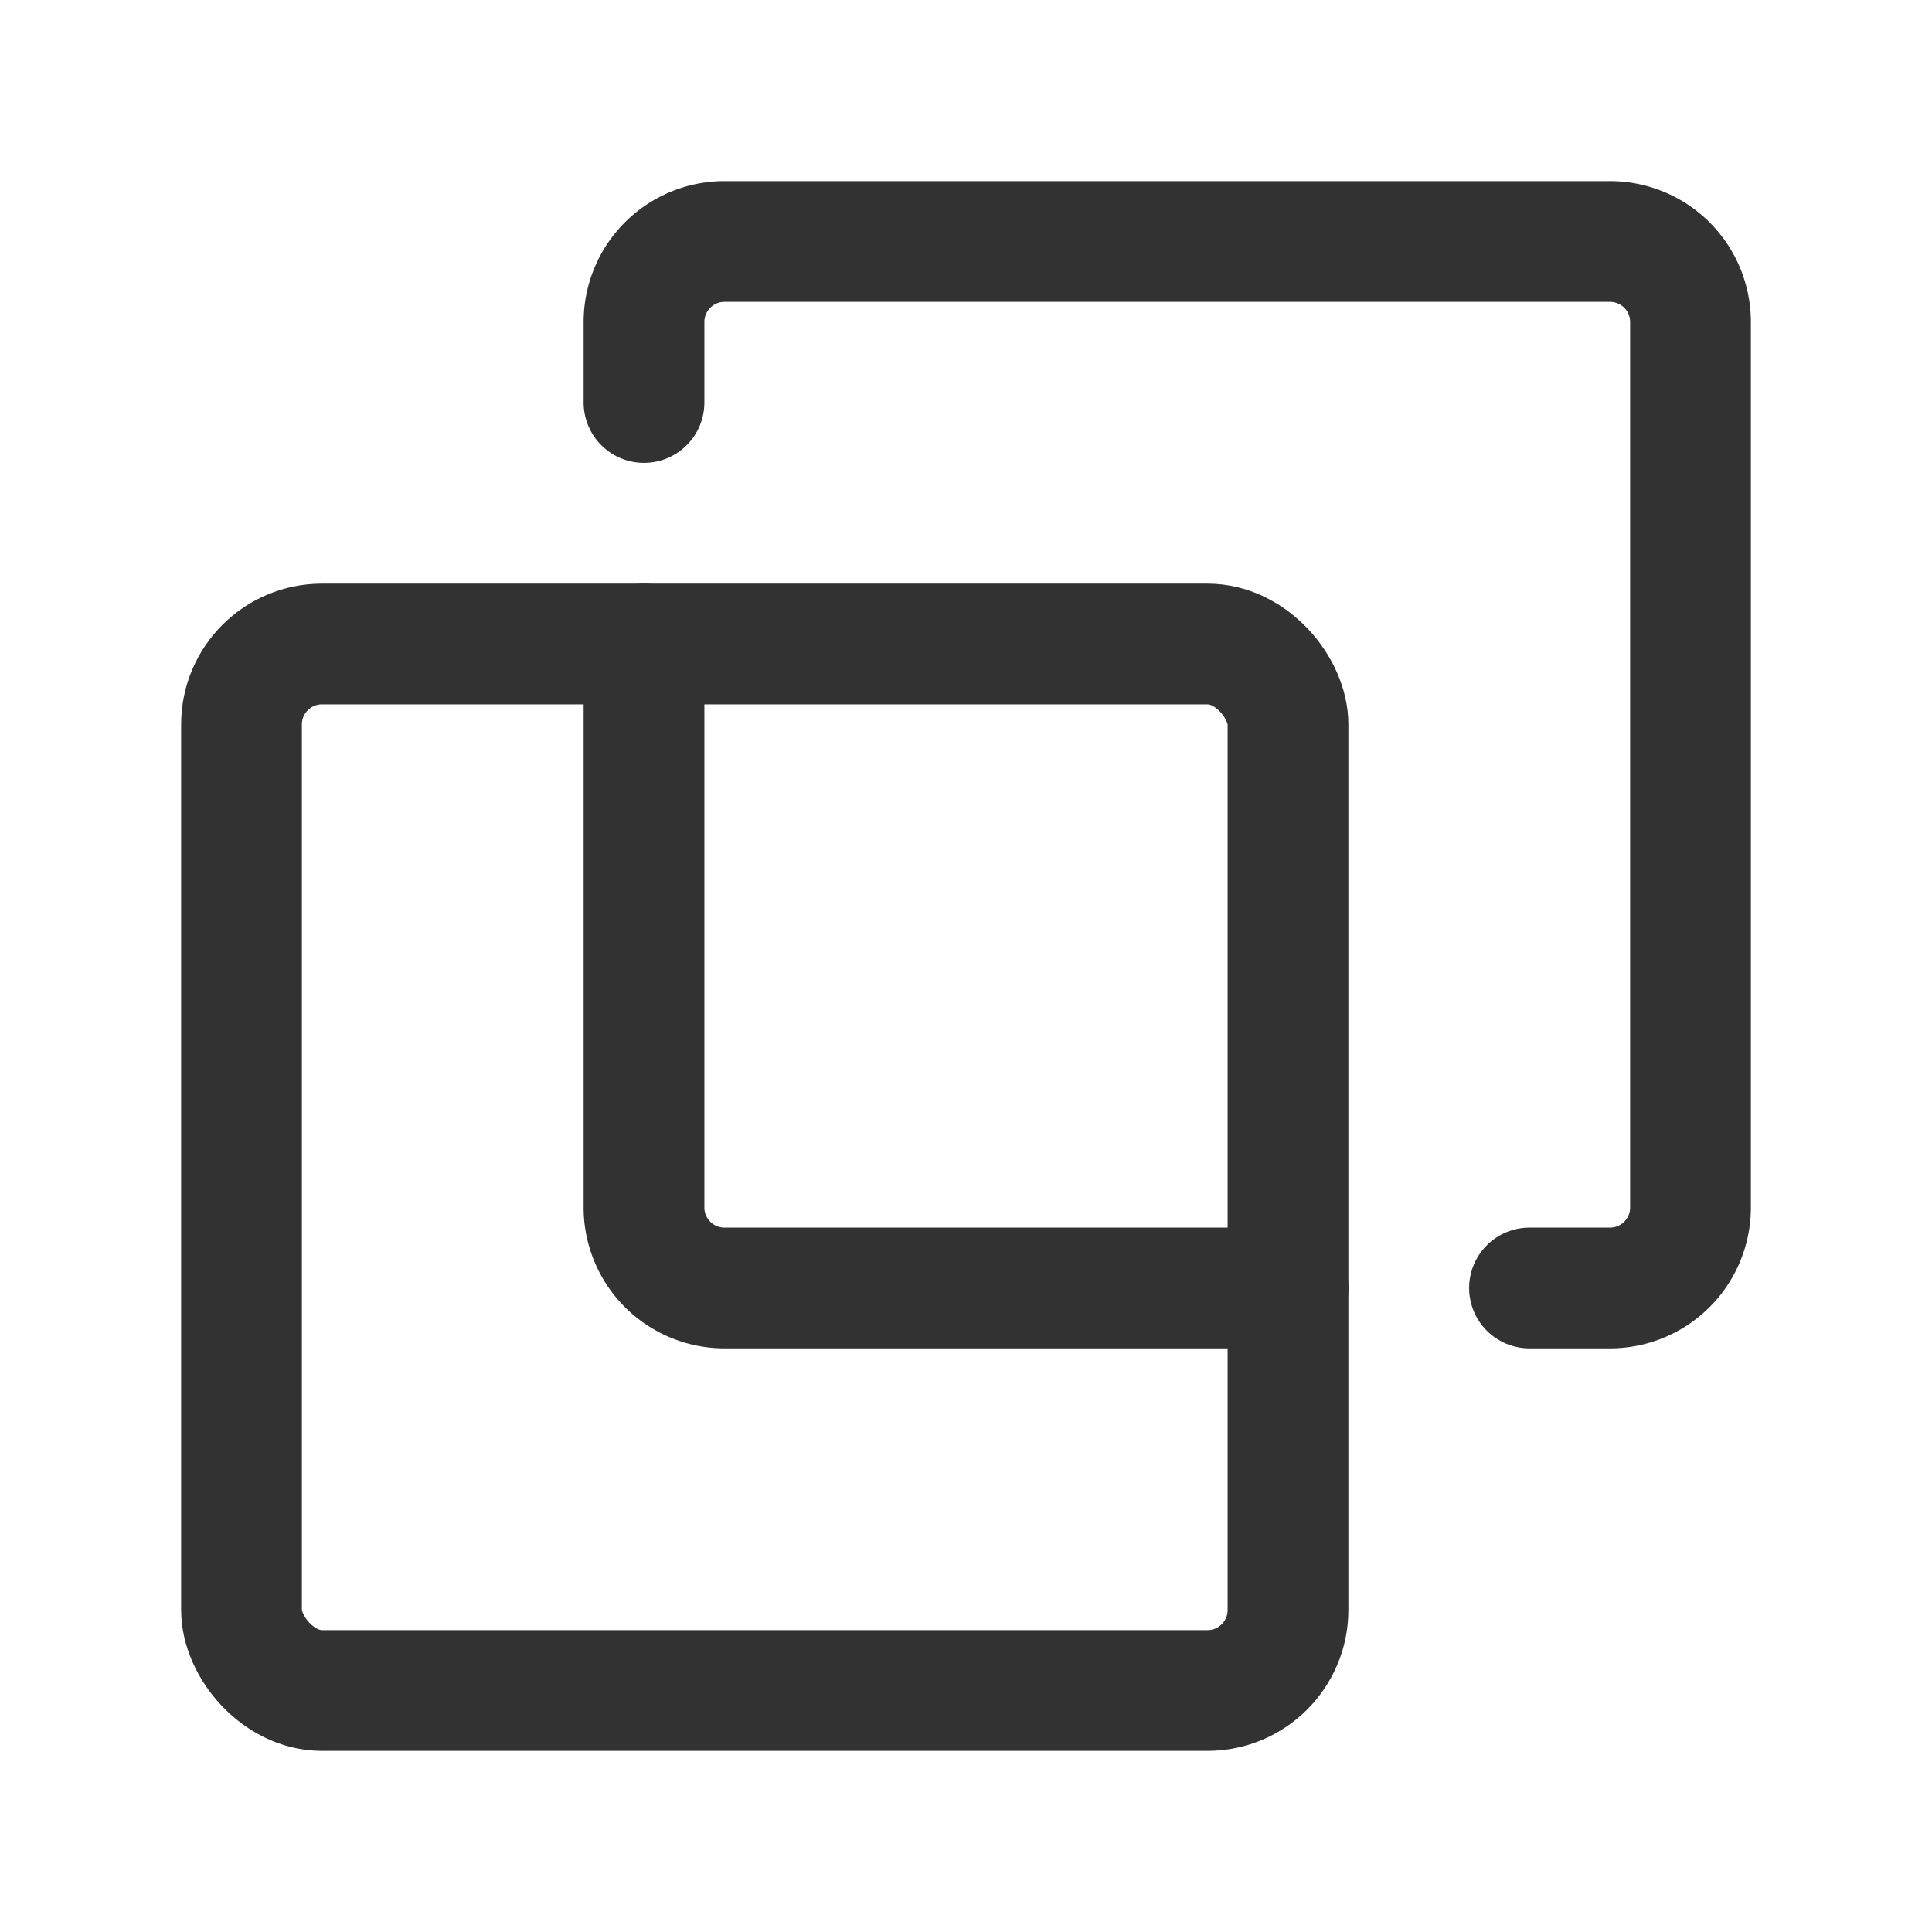 <svg id="Layer_3" data-name="Layer 3" xmlns="http://www.w3.org/2000/svg" viewBox="0 0 24 24"><title>shape-mask-bottom</title><path d="M19,16h1a1,1,0,0,0,1-1V4a1,1,0,0,0-1-1H9A1,1,0,0,0,8,4V5" fill="none" stroke="#323232" stroke-linecap="round" stroke-linejoin="round" stroke-width="1.5"/><path d="M16,16H9a1,1,0,0,1-1-1V8" fill="none" stroke="#323232" stroke-linecap="round" stroke-linejoin="round" stroke-width="1.5"/><rect x="3" y="8" width="13" height="13" rx="1" stroke-width="1.5" stroke="#323232" stroke-linecap="round" stroke-linejoin="round" fill="none"/><rect width="24" height="24" transform="translate(24 24) rotate(180)" fill="none"/></svg>